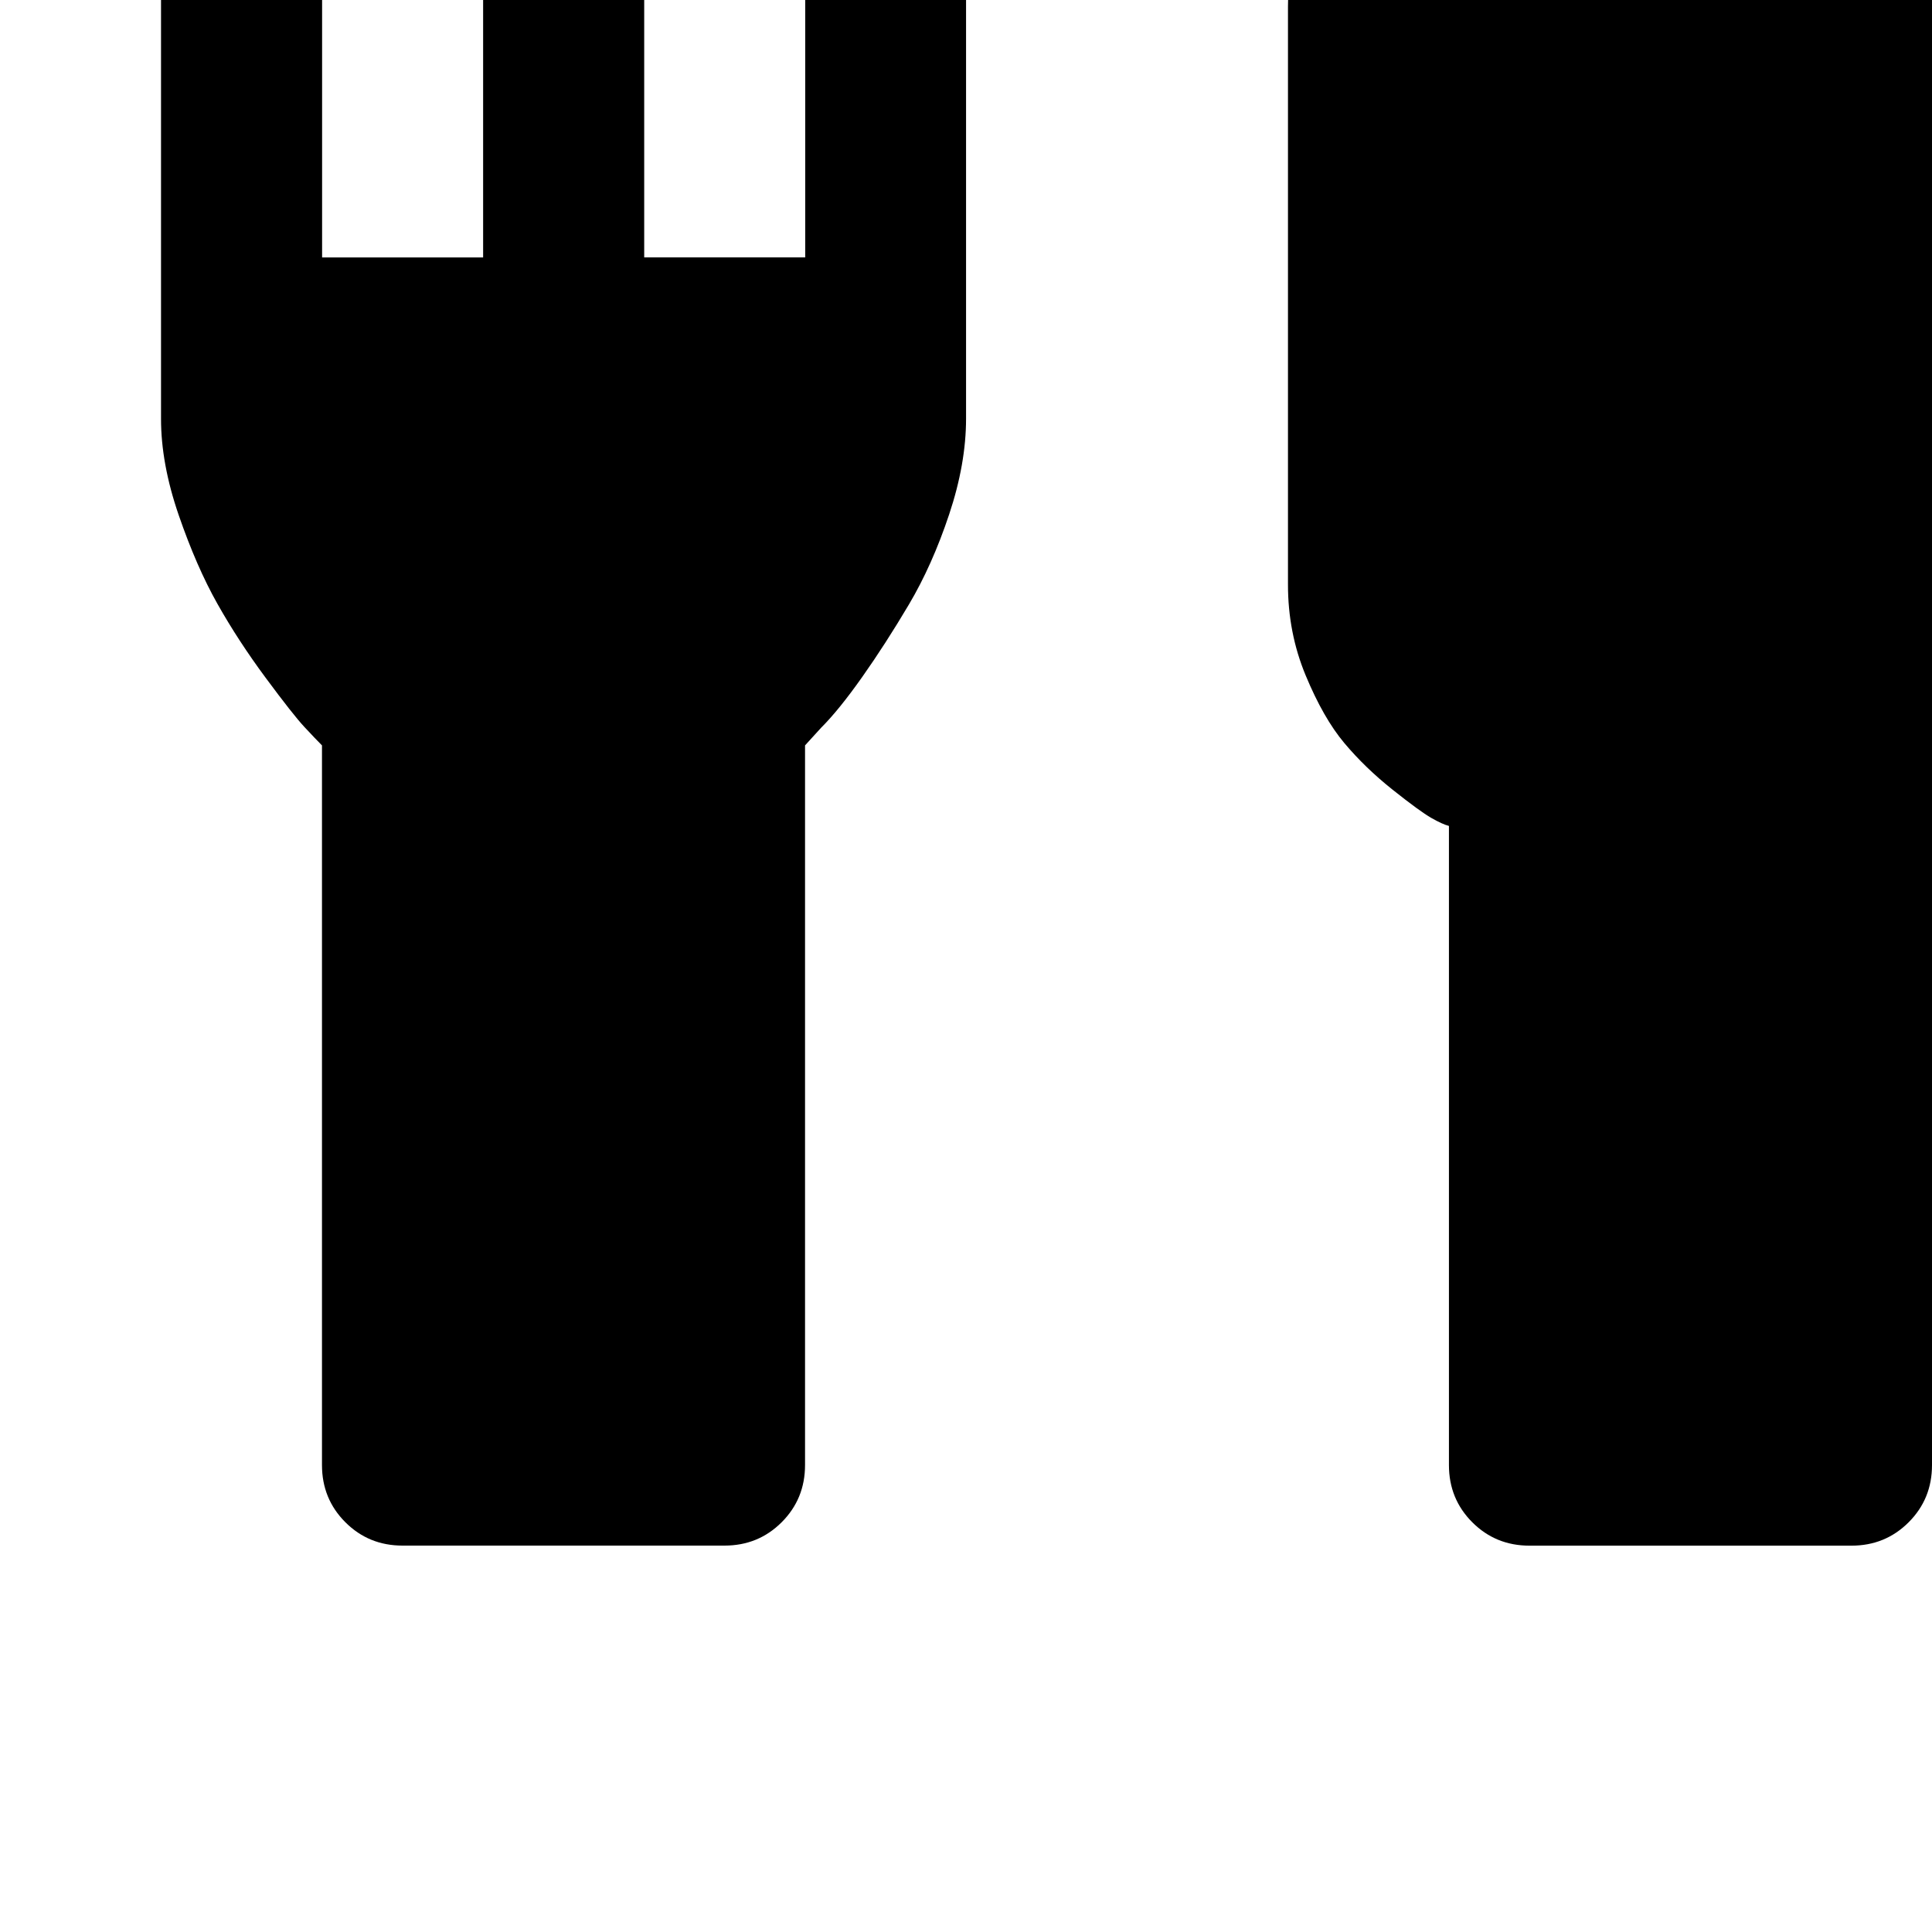 <!-- Generated by IcoMoon.io -->
<svg version="1.1" xmlns="http://www.w3.org/2000/svg" width="32" height="32" viewBox="0 0 32 32">
<title>uniE179</title>
<path d="M22.987-3.013l7.36-3.093q0.667-0.48 1.16-0.213t0.493 1.093v29.493q0 0.56-0.387 0.947t-0.947 0.387h-5.333q-0.56 0-0.947-0.387t-0.387-0.947v-10.587q-0.107-0.027-0.293-0.133t-0.64-0.467-0.8-0.773-0.64-1.12-0.293-1.507v-9.573q0-0.827 0.493-1.733t1.16-1.387zM14.667-6.4q0.587 0 0.92 0.333t0.387 0.653l0.027 0.347v12q0 0.747-0.28 1.587t-0.667 1.493-0.773 1.2-0.68 0.84l-0.267 0.293v11.92q0 0.56-0.387 0.947t-0.947 0.387h-5.333q-0.56 0-0.947-0.387t-0.387-0.947v-11.92q-0.107-0.107-0.293-0.307t-0.64-0.813-0.8-1.227-0.64-1.467-0.293-1.6v-12q0-0.053 0.013-0.147t0.107-0.32 0.227-0.4 0.387-0.32 0.6-0.147q0.533 0 0.867 0.333t0.387 0.653l0.080 0.347v9.333h2.667v-9.48t0.067-0.32 0.187-0.4 0.4-0.32 0.68-0.147q0.613 0 0.947 0.333t0.36 0.653l0.027 0.347v9.333h2.667v-9.333q0-0.053 0.013-0.147t0.080-0.32 0.187-0.4 0.4-0.32 0.653-0.147z"></path>
</svg>
